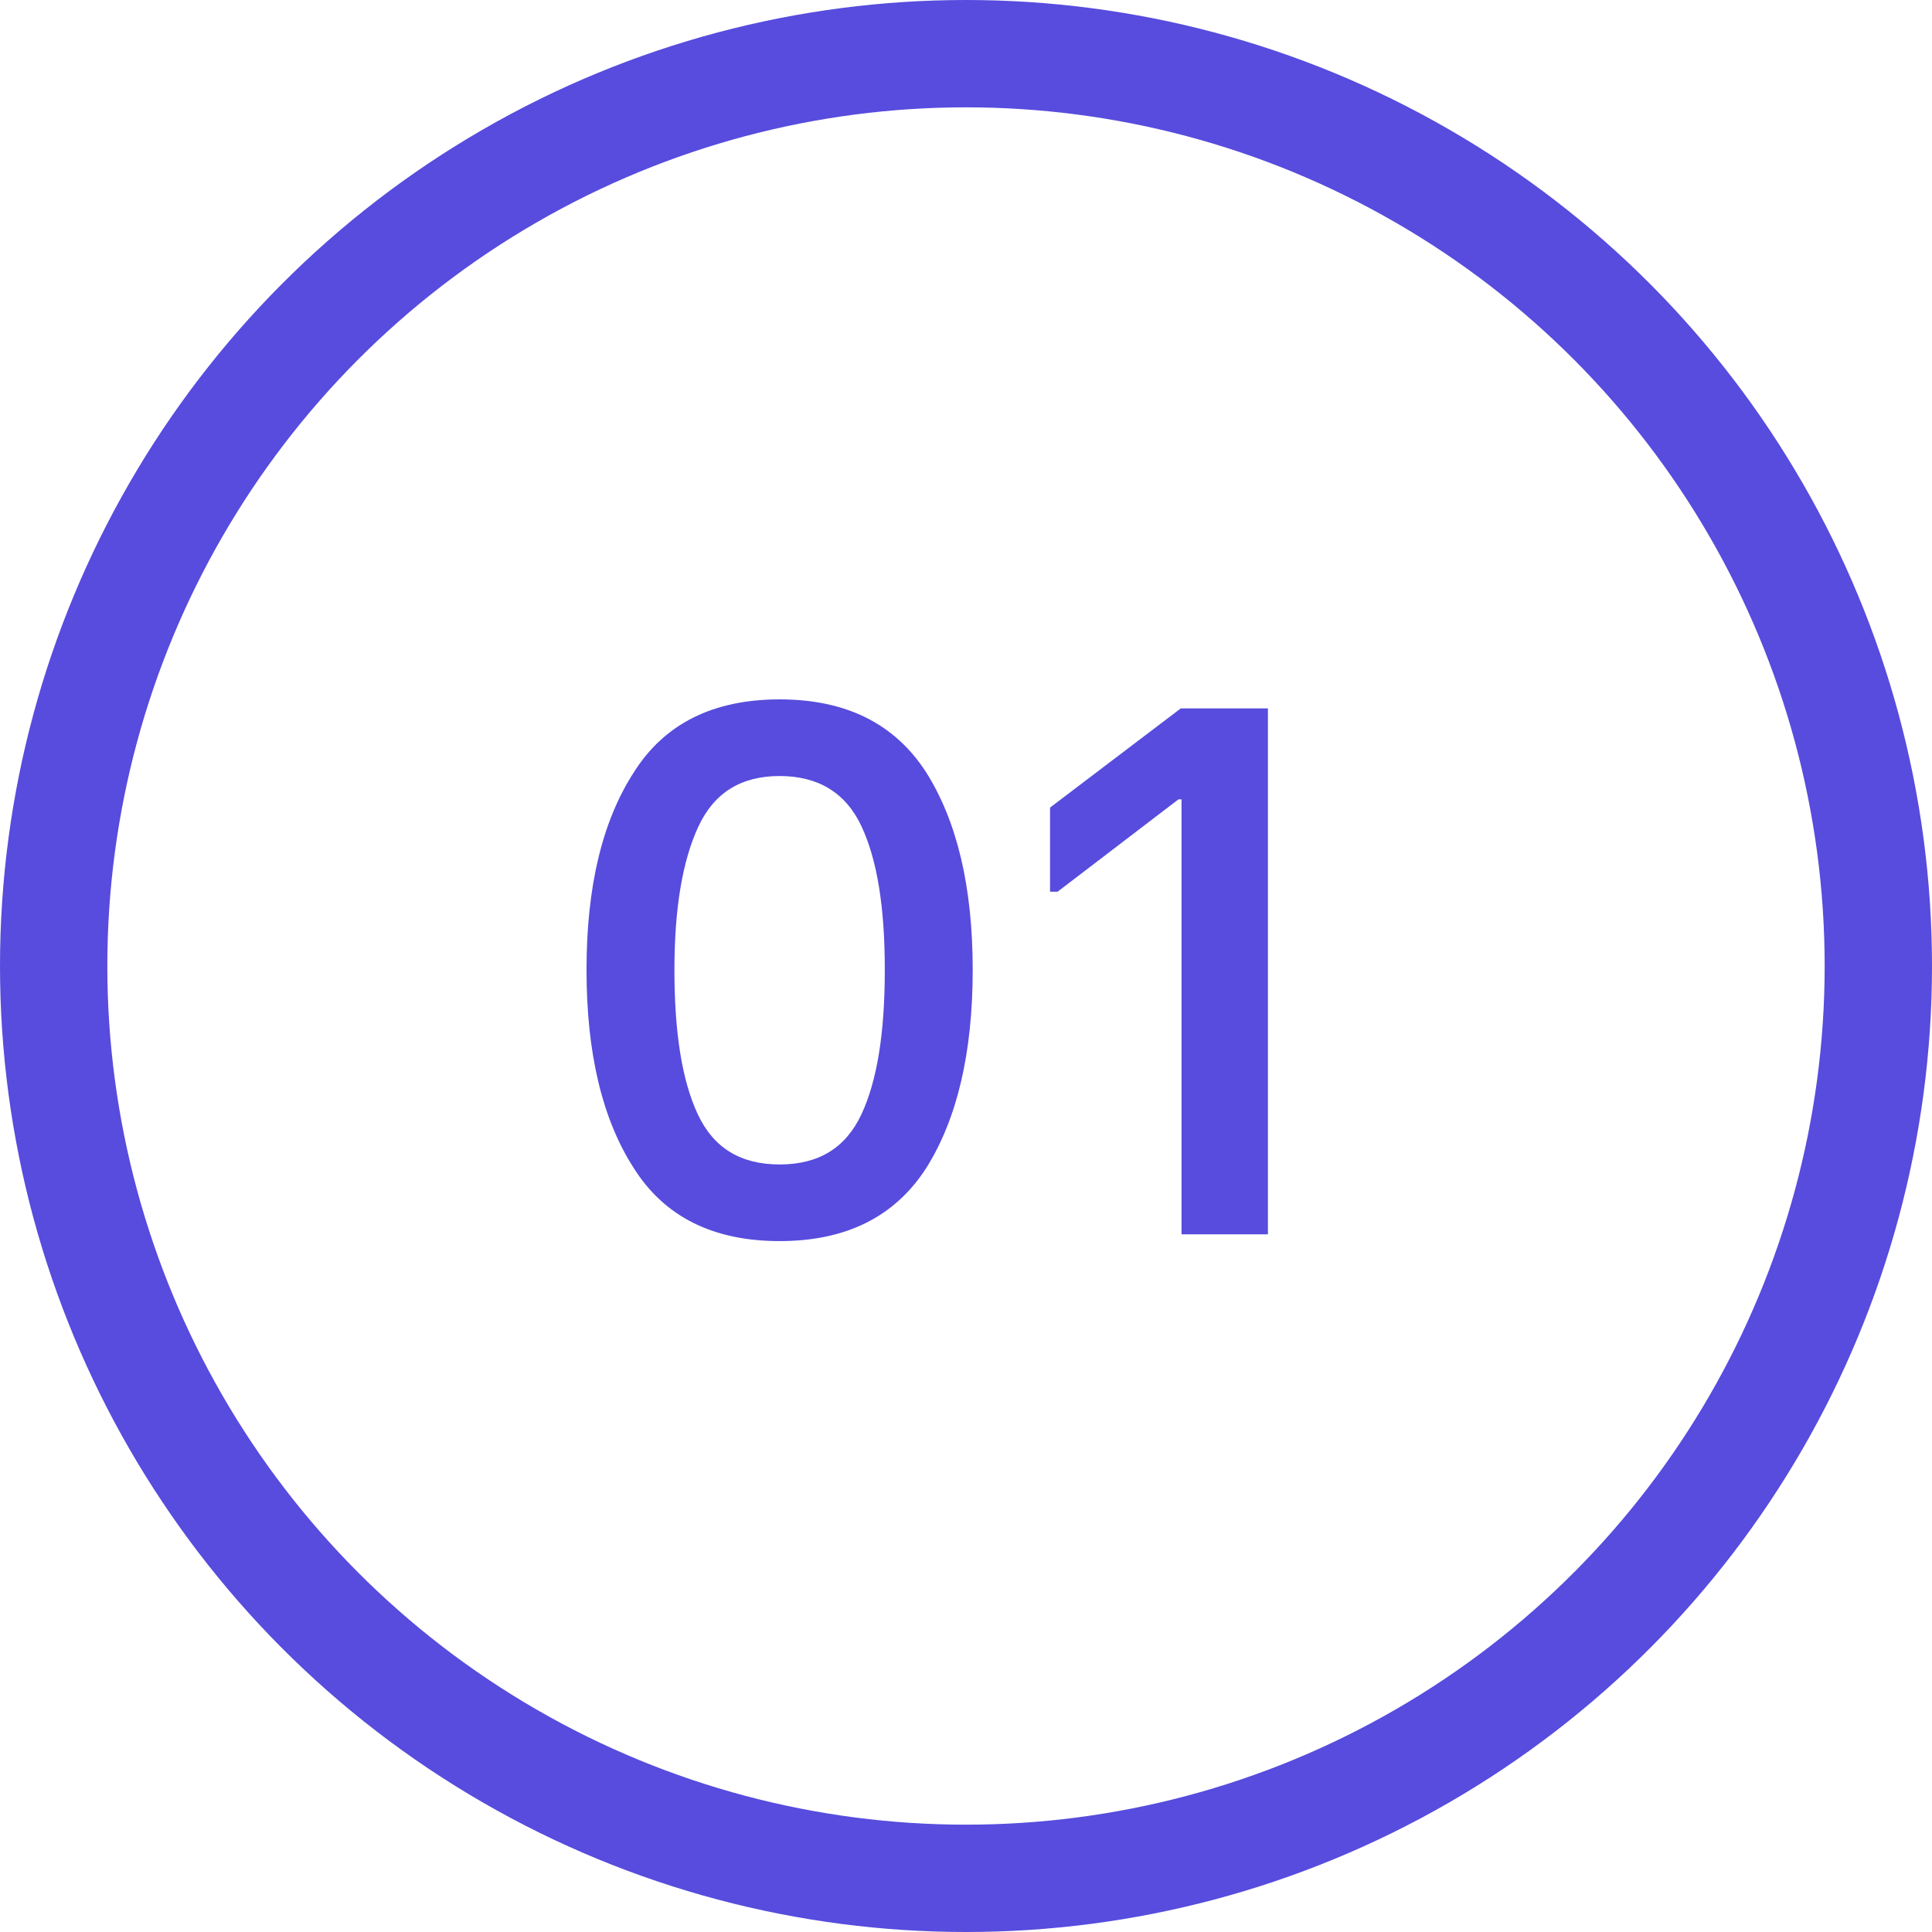 <svg width="36" height="36" viewBox="0 0 36 36" fill="none" xmlns="http://www.w3.org/2000/svg">
<circle cx="18" cy="18" r="17" stroke="#574CDD" stroke-width="2"/>
<path d="M14.527 23.126C15.759 23.126 16.669 22.678 17.257 21.768C17.831 20.858 18.125 19.626 18.125 18.072C18.125 16.518 17.831 15.3 17.257 14.39C16.669 13.48 15.759 13.032 14.527 13.032C13.295 13.032 12.385 13.48 11.811 14.39C11.223 15.3 10.929 16.518 10.929 18.072C10.929 19.626 11.223 20.858 11.811 21.768C12.385 22.678 13.295 23.126 14.527 23.126ZM14.527 21.698C13.799 21.698 13.295 21.39 13.001 20.76C12.707 20.13 12.567 19.234 12.567 18.072C12.567 16.91 12.721 16.028 13.015 15.398C13.309 14.768 13.813 14.46 14.527 14.46C15.241 14.46 15.759 14.768 16.053 15.398C16.347 16.028 16.487 16.91 16.487 18.072C16.487 19.234 16.347 20.13 16.053 20.76C15.759 21.39 15.255 21.698 14.527 21.698ZM22.016 23H23.626V13.2H22.002L19.566 15.048V16.616H19.706L21.96 14.894H22.016V23Z" fill="#574CDD"/>
</svg>
